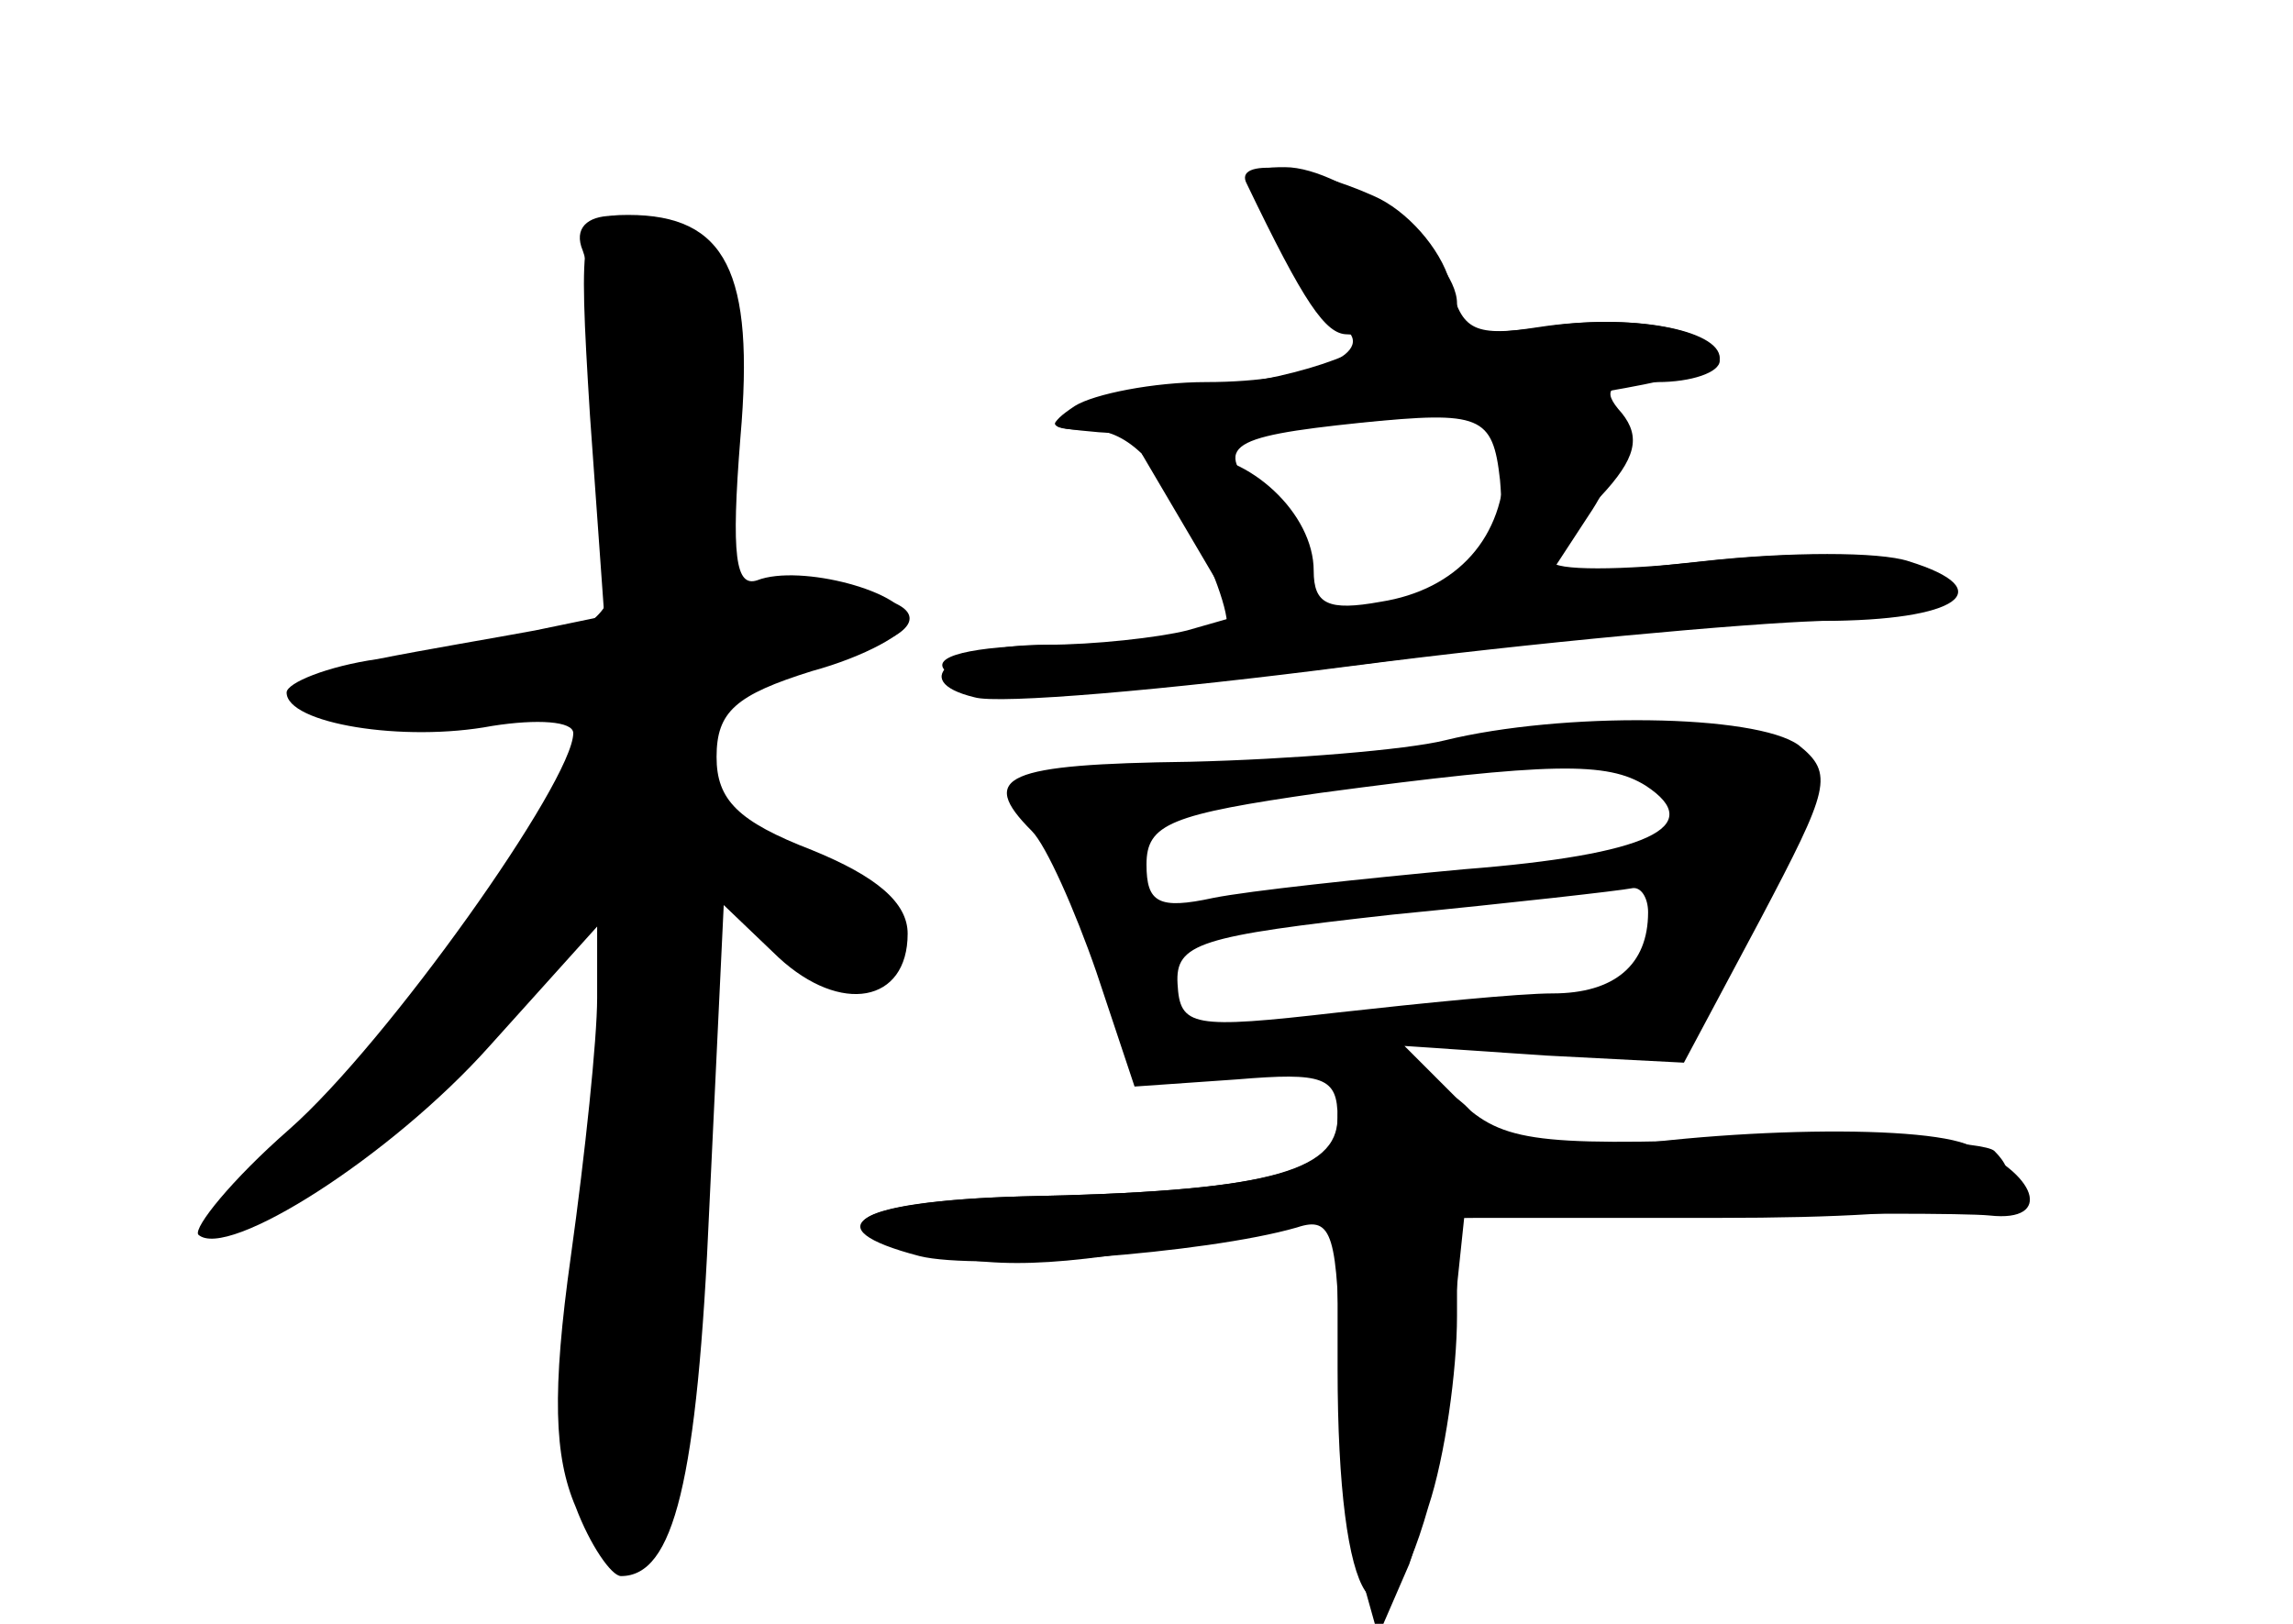 <?xml version="1.0" standalone="no"?>
<!DOCTYPE svg PUBLIC "-//W3C//DTD SVG 20010904//EN"
 "http://www.w3.org/TR/2001/REC-SVG-20010904/DTD/svg10.dtd">
<svg version="1.0" xmlns="http://www.w3.org/2000/svg"
 width="96pt" height="68pt" viewBox="0 0 96 68"
 preserveAspectRatio="xMidYMid meet">
<g transform="translate(0,68) scale(0.1,-0.1)" fill="#000000" stroke="none">
<g id="part-0" class="char-part">
  <path d="M535 581 c8 -17 20 -33 26 -37 18 -11 -11 -24 -56 -24 -22 0 -47 -5
-55 -10 -12 -8 -11 -10 6 -10 15 0 28 -12 42 -39 11 -21 18 -42 15 -45 -4 -3
-33 -6 -65 -6 -37 0 -57 -4 -53 -10 9 -14 71 -12 200 5 61 8 133 15 162 15 28
0 54 4 58 9 9 16 -35 23 -101 16 -35 -4 -64 -4 -64 0 0 3 9 15 20 27 15 16 17
25 9 35 -9 10 -6 13 15 13 14 0 26 4 26 9 0 13 -37 20 -76 14 -26 -4 -34 -2
-34 10 0 20 -47 57 -72 57 -17 0 -18 -2 -3 -29z m93 -102 c3 -33 -7 -45 -45
-52 -25 -5 -33 -3 -33 8 0 8 -9 24 -20 35 -23 23 -18 27 40 33 50 5 55 3 58
-24z"/>
  <path d="M247 506 l6 -84 -29 -6 c-16 -3 -46 -8 -66 -12 -21 -3 -38 -10 -38
-14 0 -13 49 -21 86 -14 19 3 34 2 34 -3 0 -20 -78 -130 -119 -166 -24 -21
-40 -41 -38 -44 12 -11 81 33 122 79 l45 50 0 -30 c0 -17 -5 -65 -11 -108 -8
-57 -7 -84 2 -105 6 -16 15 -29 19 -29 22 0 32 39 37 155 l6 126 23 -22 c26
-24 54 -19 54 10 0 13 -13 24 -40 35 -31 12 -40 21 -40 39 0 19 8 26 40 36 22
6 40 16 40 21 0 12 -45 24 -63 17 -9 -3 -11 10 -7 60 6 69 -6 93 -47 93 -20 0
-21 -4 -16 -84z"/>
  <path d="M605 370 c-16 -4 -65 -8 -107 -9 -77 -1 -89 -6 -66 -29 6 -6 18 -33
27 -59 l16 -48 43 3 c36 3 42 1 42 -16 0 -23 -31 -31 -132 -33 -73 -2 -90 -14
-33 -25 32 -6 60 -3 138 12 l27 6 0 -65 c0 -101 18 -128 38 -58 7 21 12 57 12
80 l0 41 109 0 c102 0 136 8 116 28 -4 4 -51 6 -106 5 -89 -3 -101 -1 -120 18
l-21 21 59 -4 58 -3 32 60 c29 55 31 61 16 73 -18 13 -99 14 -148 2z m84 -19
c26 -17 1 -29 -76 -35 -43 -4 -90 -9 -105 -12 -23 -5 -28 -2 -28 14 0 17 10
21 73 30 97 13 120 13 136 3z m1 -53 c0 -22 -14 -34 -40 -34 -14 0 -54 -4 -90
-8 -61 -7 -66 -6 -67 12 -1 17 9 20 90 29 51 5 95 10 100 11 4 1 7 -4 7 -10z"/>
</g>
<g id="part-1" class="char-part">
  <path d="M244 575 c3 -8 9 -45 12 -81 8 -77 5 -80 -74 -90 -78 -10 -77 -26 2
-22 36 1 66 2 66 0 0 -24 -117 -184 -148 -202 -13 -7 -13 -9 -3 -10 21 0 95
60 121 98 13 17 26 32 30 32 9 0 2 -116 -10 -173 -8 -38 4 -97 20 -97 22 0 30
37 32 154 l3 128 27 -21 c31 -25 44 -26 52 -5 4 11 -6 21 -39 35 -65 29 -61
70 8 83 61 11 44 33 -21 27 -23 -2 -24 -1 -17 64 7 58 5 68 -11 80 -26 20 -58
19 -50 0z"/>
</g>
<g id="part-2" class="char-part">
  <path d="M522 603 c24 -50 33 -63 42 -63 28 -1 -23 -20 -54 -21 -19 0 -44 -4
-55 -9 -19 -8 -18 -9 5 -11 62 -5 260 18 260 31 0 12 -38 19 -74 13 -29 -4
-34 -2 -39 19 -4 14 -18 30 -32 36 -29 13 -59 16 -53 5z"/>
</g>
<g id="part-3" class="char-part">
  <path d="M630 487 c0 -32 -20 -54 -52 -59 -22 -4 -28 -1 -28 13 0 24 -27 49
-52 49 l-20 0 20 -34 20 -34 -21 -6 c-12 -3 -39 -6 -59 -6 -39 0 -59 -15 -30
-22 10 -3 80 3 157 13 77 10 166 18 198 19 57 0 75 13 36 25 -12 4 -50 4 -86
0 l-65 -7 17 26 c19 28 13 46 -16 46 -13 0 -19 -7 -19 -23z"/>
</g>
<g id="part-4" class="char-part">
  <path d="M560 211 c0 -22 -31 -30 -132 -32 -69 -2 -89 -13 -43 -25 24 -6 120
1 158 12 15 5 17 -3 18 -58 1 -35 4 -74 9 -88 l7 -25 13 30 c6 17 14 56 17 88
l6 57 101 1 c55 1 109 1 119 0 27 -3 20 18 -10 30 -25 9 -121 6 -180 -7 -15
-3 -23 0 -23 10 0 14 -21 26 -46 26 -8 0 -14 -8 -14 -19z"/>
</g>
</g>
</svg>